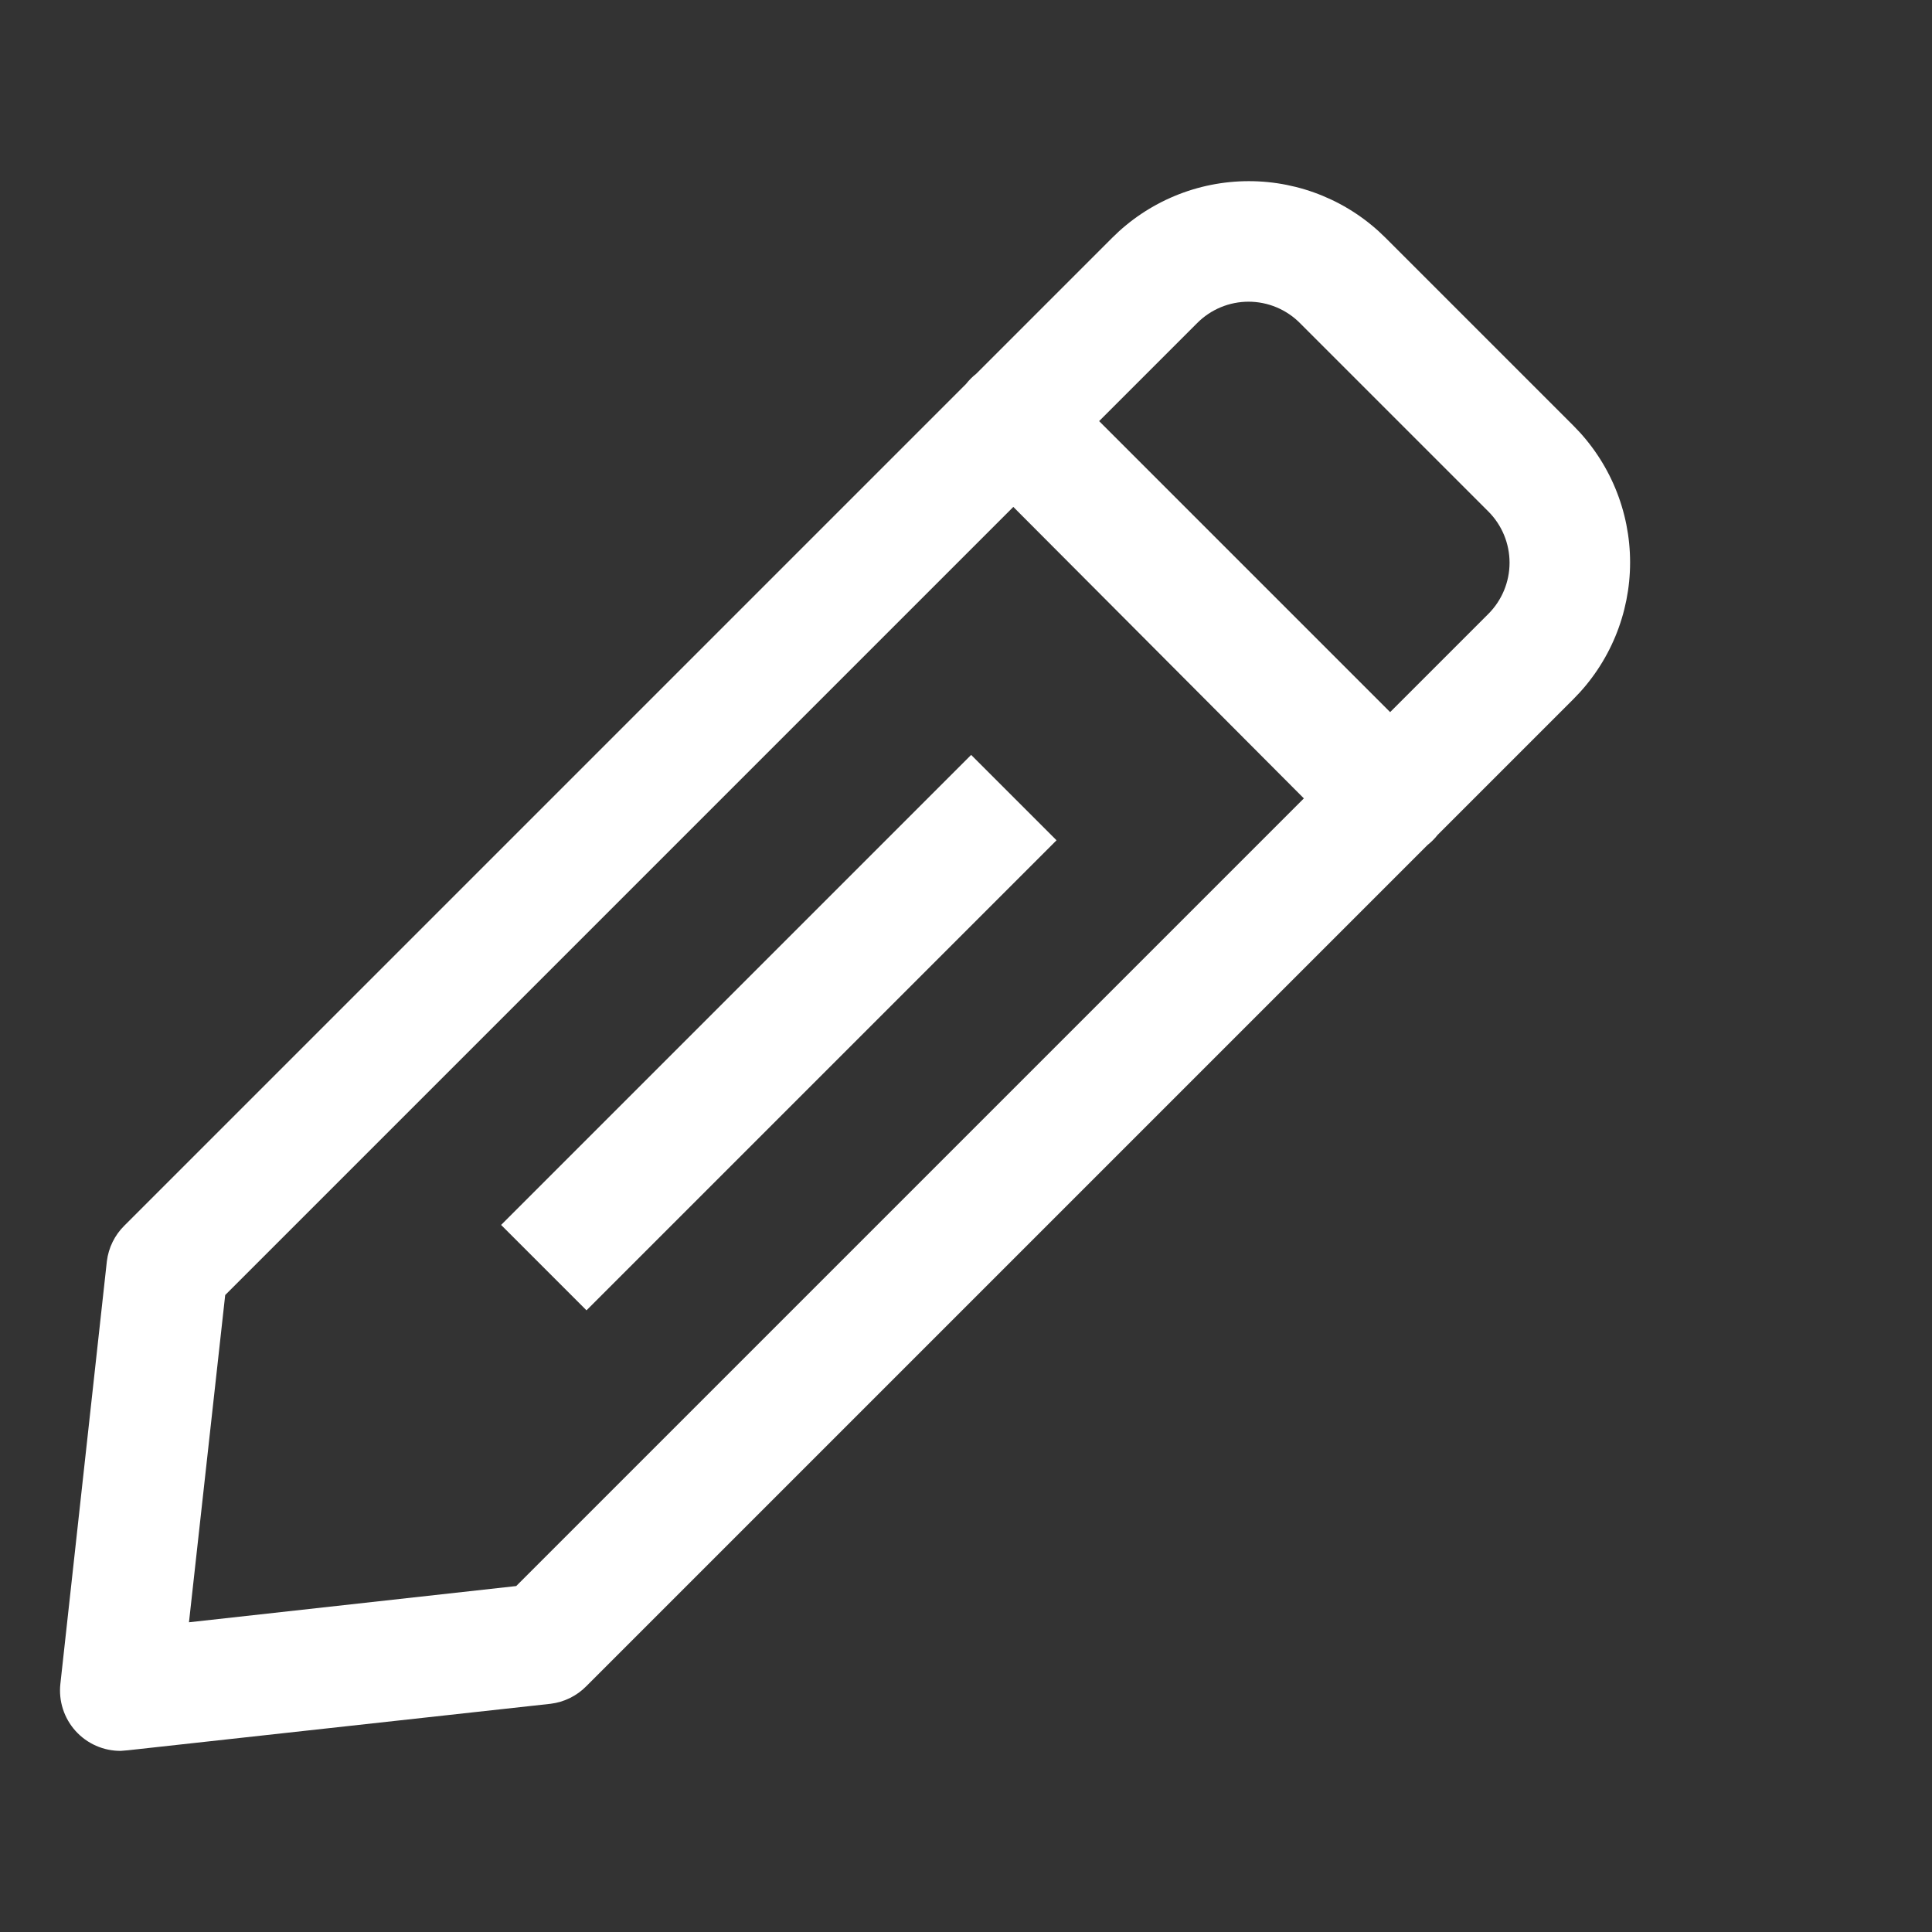 <svg width="512" height="512" viewBox="0 0 512 512" fill="none" xmlns="http://www.w3.org/2000/svg">
<rect x="0" y="0" width="512" height="512" fill="#333333" stroke="none"/>
<path fill-rule="evenodd" clip-rule="evenodd" d="M32 464C29.742 464.014 27.507 463.549 25.442 462.638C23.376 461.726 21.527 460.387 20.015 458.71C18.504 457.032 17.365 455.054 16.673 452.905C15.981 450.755 15.752 448.484 16 446.24L28.32 334.24C28.759 330.66 30.394 327.334 32.96 324.8L256.015 101.745C256.407 101.246 256.83 100.77 257.28 100.32C257.731 99.87 258.207 99.447 258.705 99.055L294.72 63.04C299.476 58.275 305.124 54.494 311.343 51.915C317.561 49.335 324.228 48.008 330.96 48.008C337.692 48.008 344.358 49.335 350.577 51.915C356.796 54.494 362.444 58.275 367.2 63.04L416.96 112.8C421.725 117.556 425.506 123.204 428.085 129.423C430.665 135.642 431.992 142.308 431.992 149.04C431.992 155.772 430.665 162.438 428.085 168.657C425.506 174.876 421.725 180.524 416.96 185.28L380.991 221.249C380.586 221.765 380.148 222.256 379.68 222.72C379.242 223.155 378.78 223.563 378.297 223.943L155.36 446.88C152.826 449.446 149.5 451.081 145.92 451.52L33.92 463.84L32 464ZM59.68 343.2L268.542 134.338L345.538 211.582L136.8 420.32L50.08 429.92L59.68 343.2ZM394.4 162.72L368.4 188.72L291.28 111.6L317.28 85.6C319.064 83.81 321.183 82.39 323.517 81.421C325.851 80.452 328.353 79.953 330.88 79.953C333.407 79.953 335.909 80.452 338.243 81.421C340.577 82.39 342.696 83.81 344.48 85.6L394.4 135.52C396.19 137.304 397.61 139.423 398.579 141.757C399.548 144.091 400.047 146.593 400.047 149.12C400.047 151.647 399.548 154.149 398.579 156.483C397.61 158.817 396.19 160.936 394.4 162.72ZM132.799 324.622L257.363 200.059L279.99 222.686L155.426 347.25L132.799 324.622Z" fill="white"/>
</svg>
